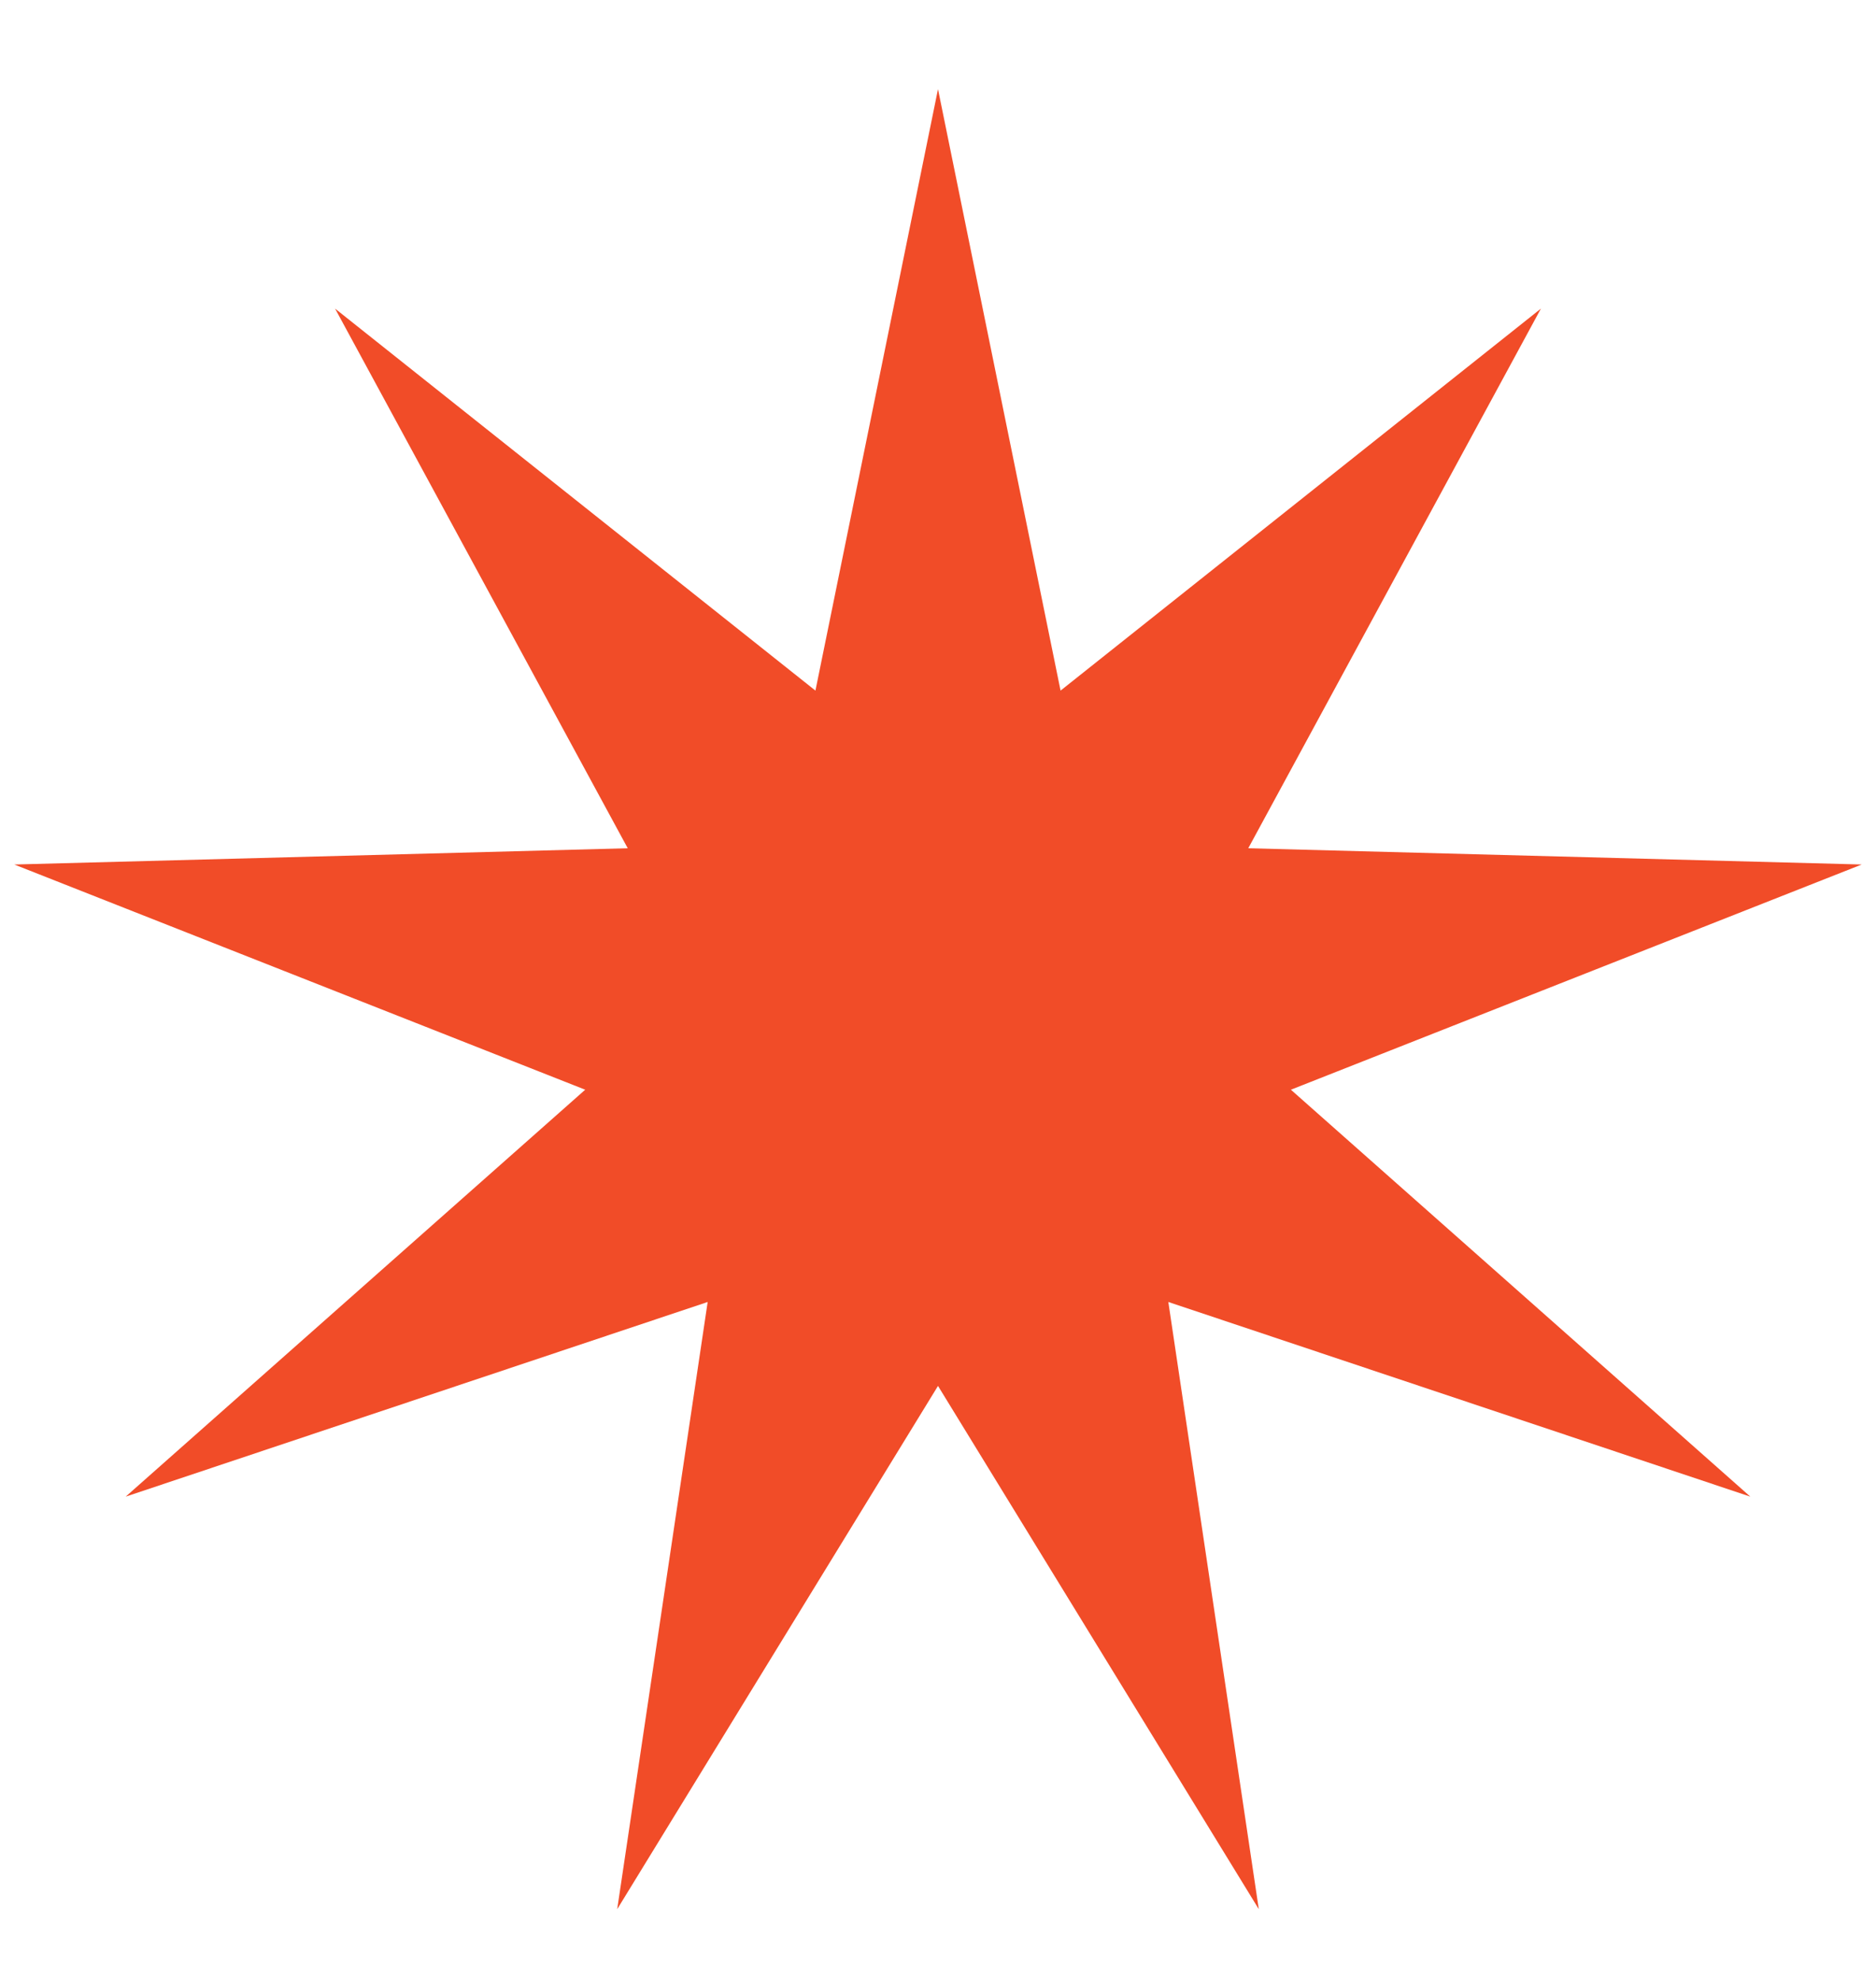 <svg width="18" height="19" viewBox="0 0 18 19" fill="none" xmlns="http://www.w3.org/2000/svg">
<path d="M9 0.855L10.176 6.624L14.785 2.96L11.977 8.136L17.863 8.292L12.386 10.452L16.794 14.355L11.21 12.488L12.078 18.312L9 13.293L5.922 18.312L6.79 12.488L1.206 14.355L5.615 10.452L0.137 8.292L6.023 8.136L3.215 2.96L7.824 6.624L9 0.855Z" fill="#F14C28"/>
</svg>
